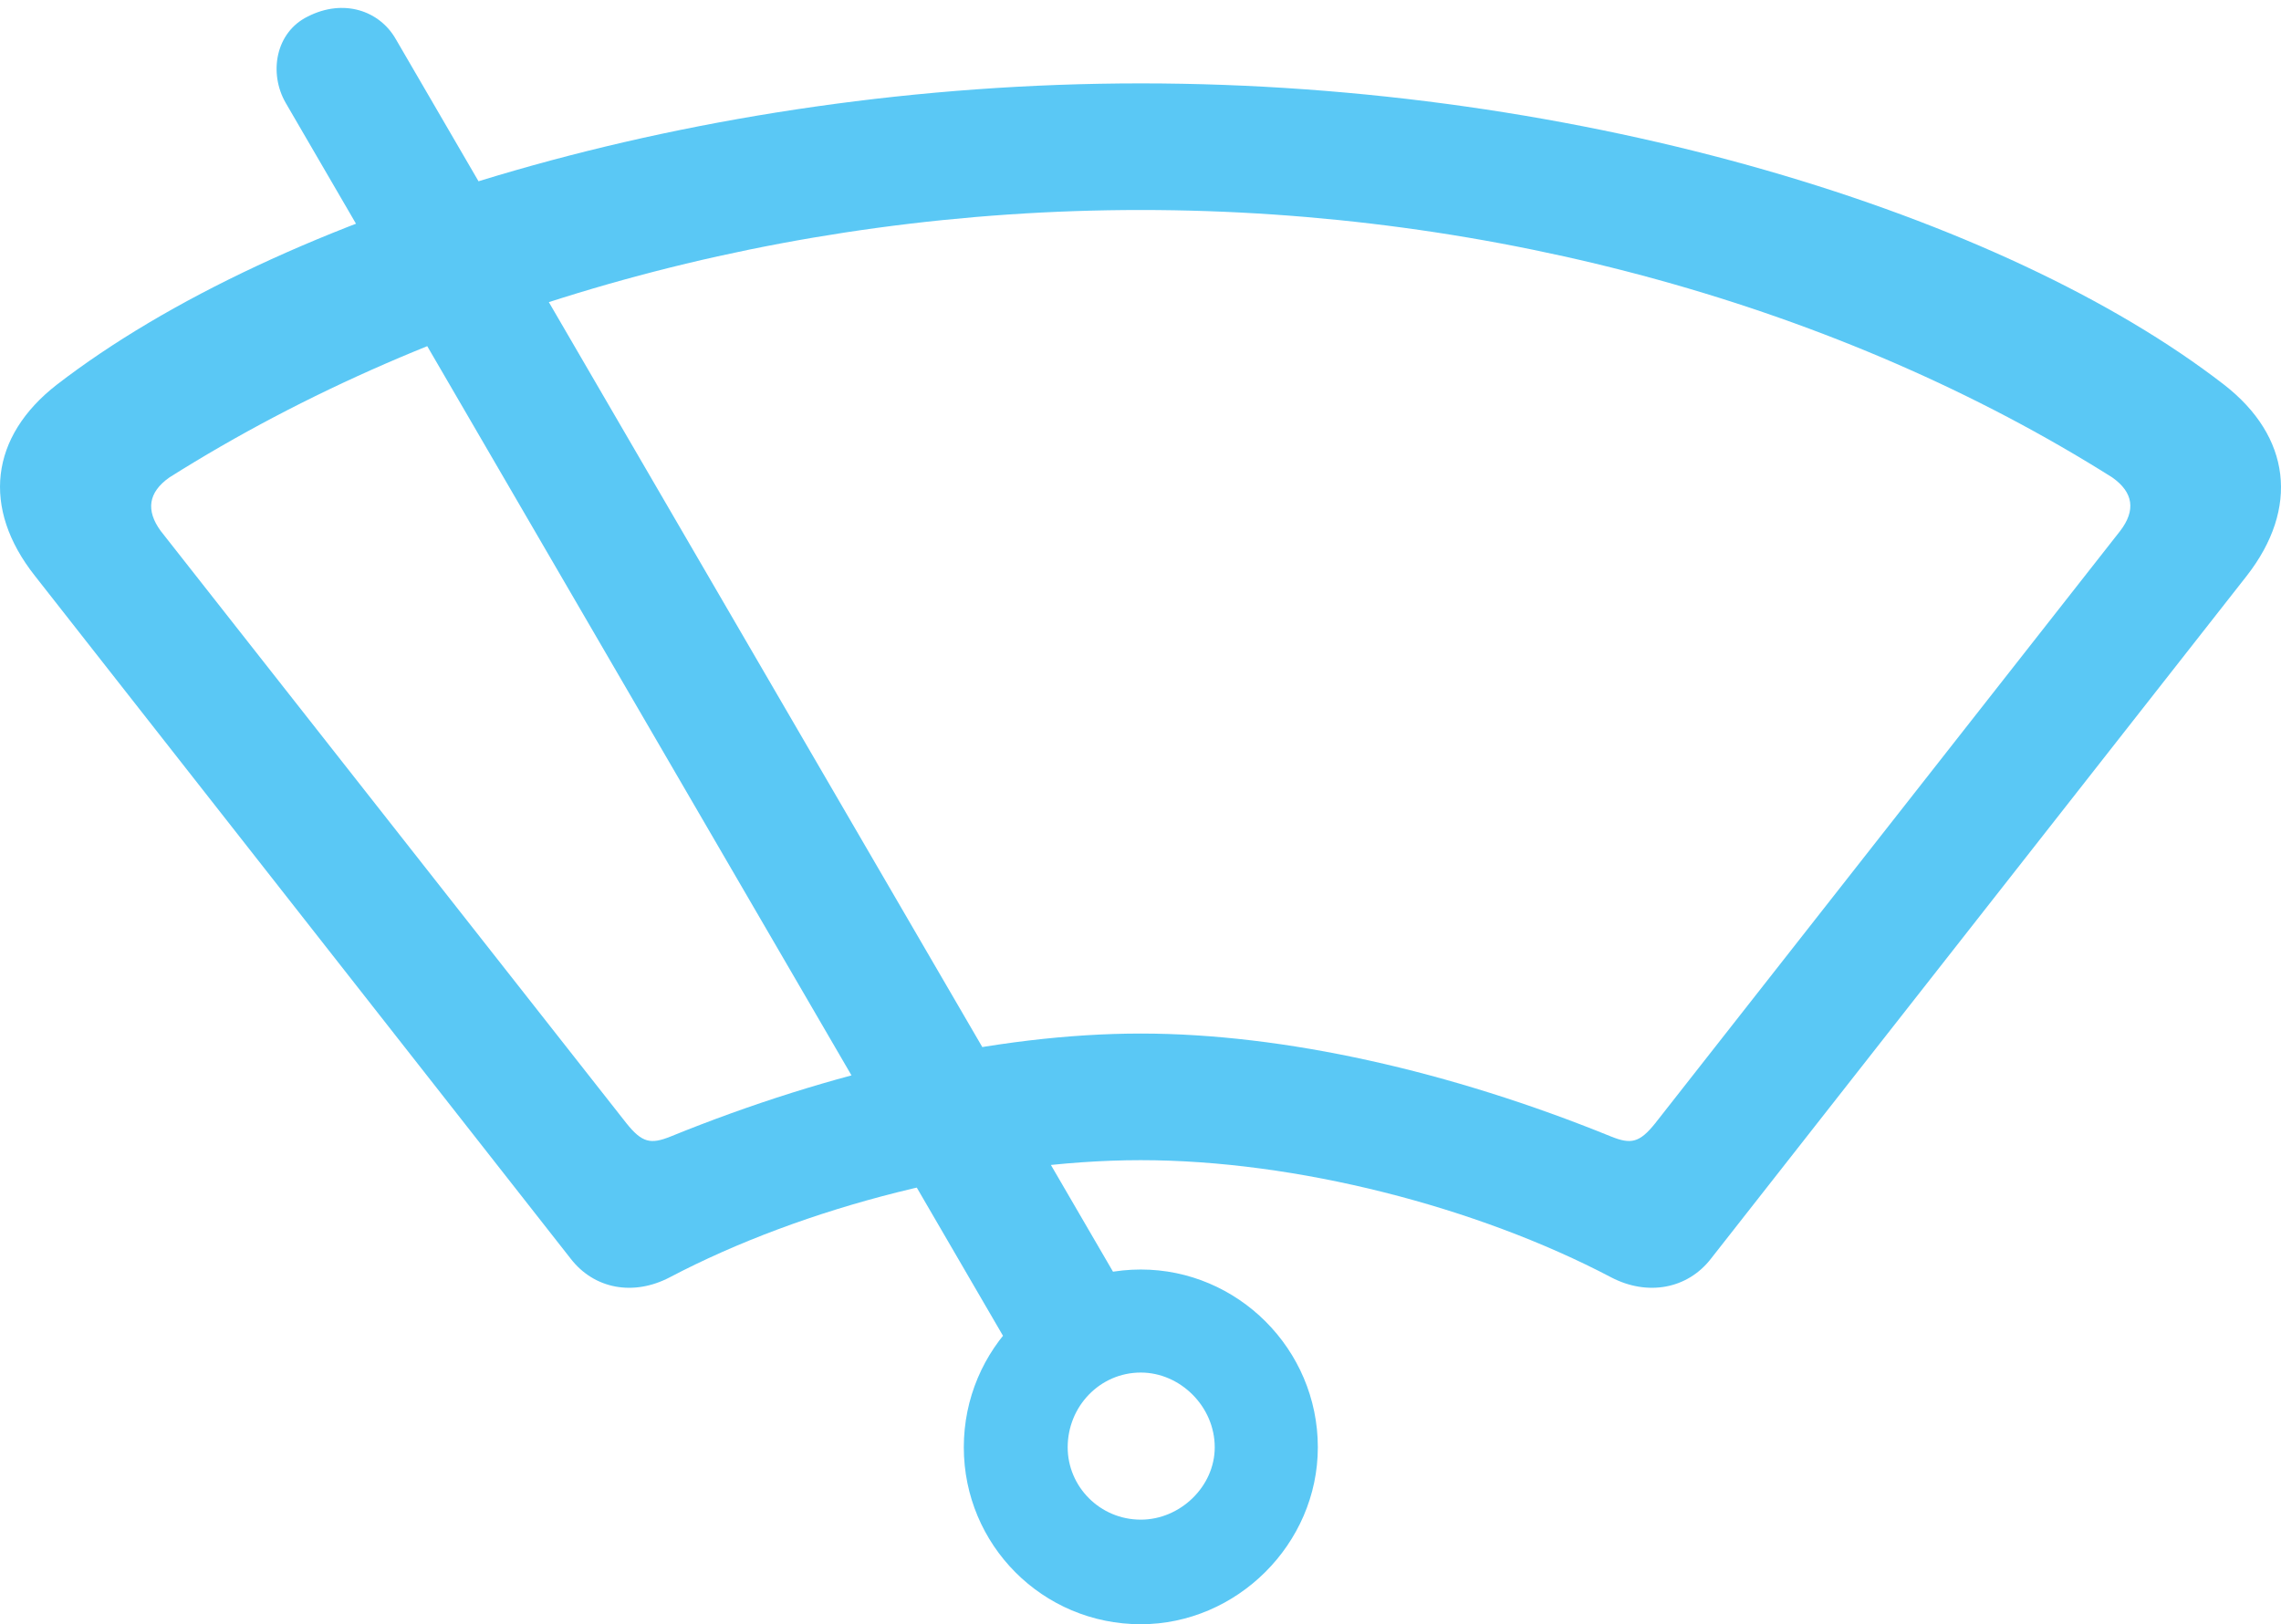 <?xml version="1.0" encoding="UTF-8"?>
<!--Generator: Apple Native CoreSVG 175.5-->
<!DOCTYPE svg
PUBLIC "-//W3C//DTD SVG 1.1//EN"
       "http://www.w3.org/Graphics/SVG/1.1/DTD/svg11.dtd">
<svg version="1.1" xmlns="http://www.w3.org/2000/svg" xmlns:xlink="http://www.w3.org/1999/xlink" width="35.398" height="25.207">
 <g>
  <rect height="25.207" opacity="0" width="35.398" x="0" y="0"/>
  <path d="M17.704 25.207C19.193 25.207 20.451 23.962 20.451 22.461C20.451 20.935 19.205 19.702 17.704 19.702C16.19 19.702 14.957 20.935 14.957 22.461C14.957 23.975 16.178 25.207 17.704 25.207ZM17.704 23.584C17.069 23.584 16.569 23.071 16.569 22.461C16.569 21.826 17.069 21.301 17.704 21.301C18.314 21.301 18.851 21.826 18.851 22.461C18.851 23.071 18.314 23.584 17.704 23.584ZM15.897 21.301L17.643 20.373L6.144 0.61C5.888 0.159 5.326-0.024 4.777 0.256C4.276 0.5 4.166 1.135 4.435 1.599ZM17.704 18.005C20.109 18.005 22.916 18.726 25.004 19.824C25.565 20.117 26.188 20.007 26.554 19.531L34.867 8.936C35.685 7.886 35.551 6.775 34.513 5.969C31.107 3.333 24.576 1.294 17.704 1.294C10.831 1.294 4.301 3.333 0.883 5.969C-0.155 6.775-0.289 7.886 0.541 8.936L8.854 19.531C9.22 20.007 9.83 20.117 10.392 19.824C12.479 18.726 15.299 18.005 17.704 18.005ZM17.704 16.04C15.47 16.04 12.894 16.626 10.404 17.639C10.099 17.761 9.965 17.737 9.721 17.432L2.494 8.24C2.262 7.922 2.299 7.642 2.628 7.41C6.827 4.761 12.211 3.259 17.704 3.259C23.197 3.259 28.58 4.761 32.78 7.41C33.109 7.642 33.146 7.922 32.902 8.24L25.687 17.432C25.443 17.737 25.309 17.761 25.004 17.639C22.514 16.626 19.926 16.04 17.704 16.04Z" fill="#5ac8f5"/>
 </g>
</svg>
